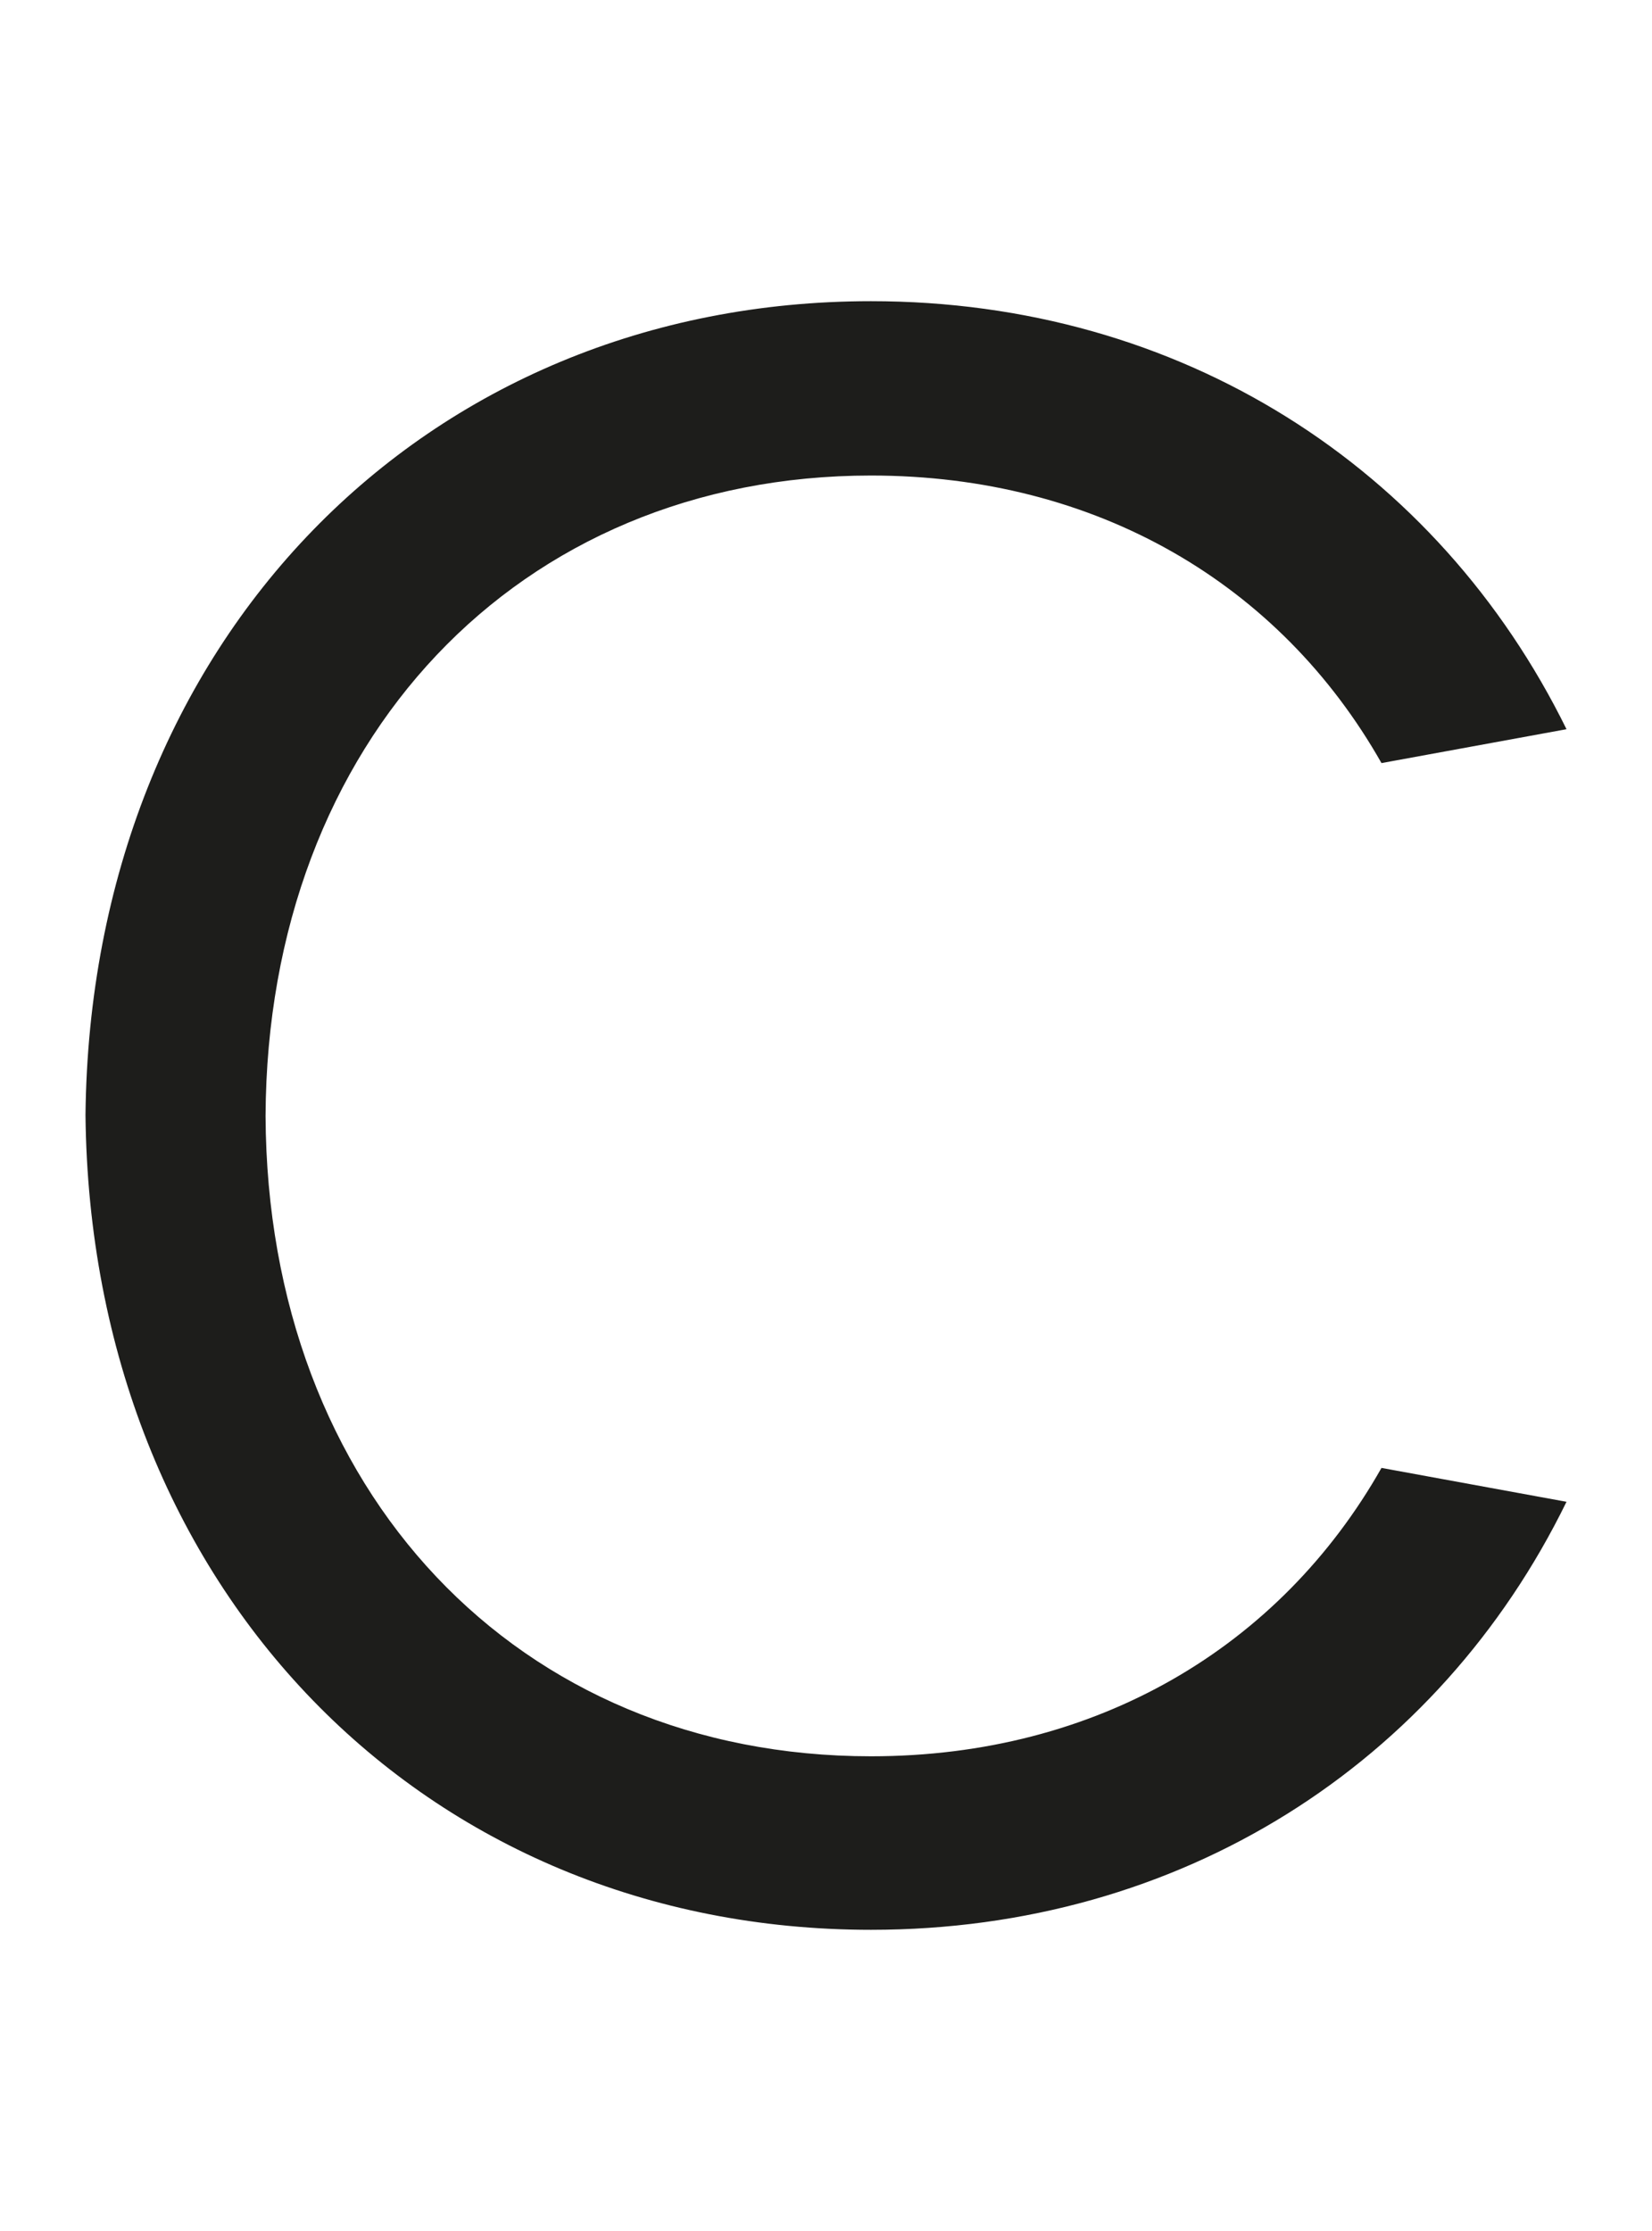 <svg width="20" height="27" xmlns="http://www.w3.org/2000/svg">

 <g>
  <title>Layer 1</title>
  <path id="svg_1" fill="#1d1d1b" d="m10.545,21.255c-4.28,0 -7.31,-3.21 -7.33,-7.75c0.02,-4.54 3.06,-7.75 7.33,-7.75c2.73,0 4.95,1.31 6.18,3.48l2.24,-0.41c-1.56,-3.17 -4.67,-5.18 -8.42,-5.18c-5.4,0 -9.45,4.11 -9.51,9.85c0.06,5.74 4.11,9.86 9.51,9.86c3.75,0 6.87,-2.01 8.42,-5.18l-2.24,-0.41c-1.23,2.17 -3.45,3.49 -6.18,3.49" class="a9 litera"/>
 </g>
</svg>